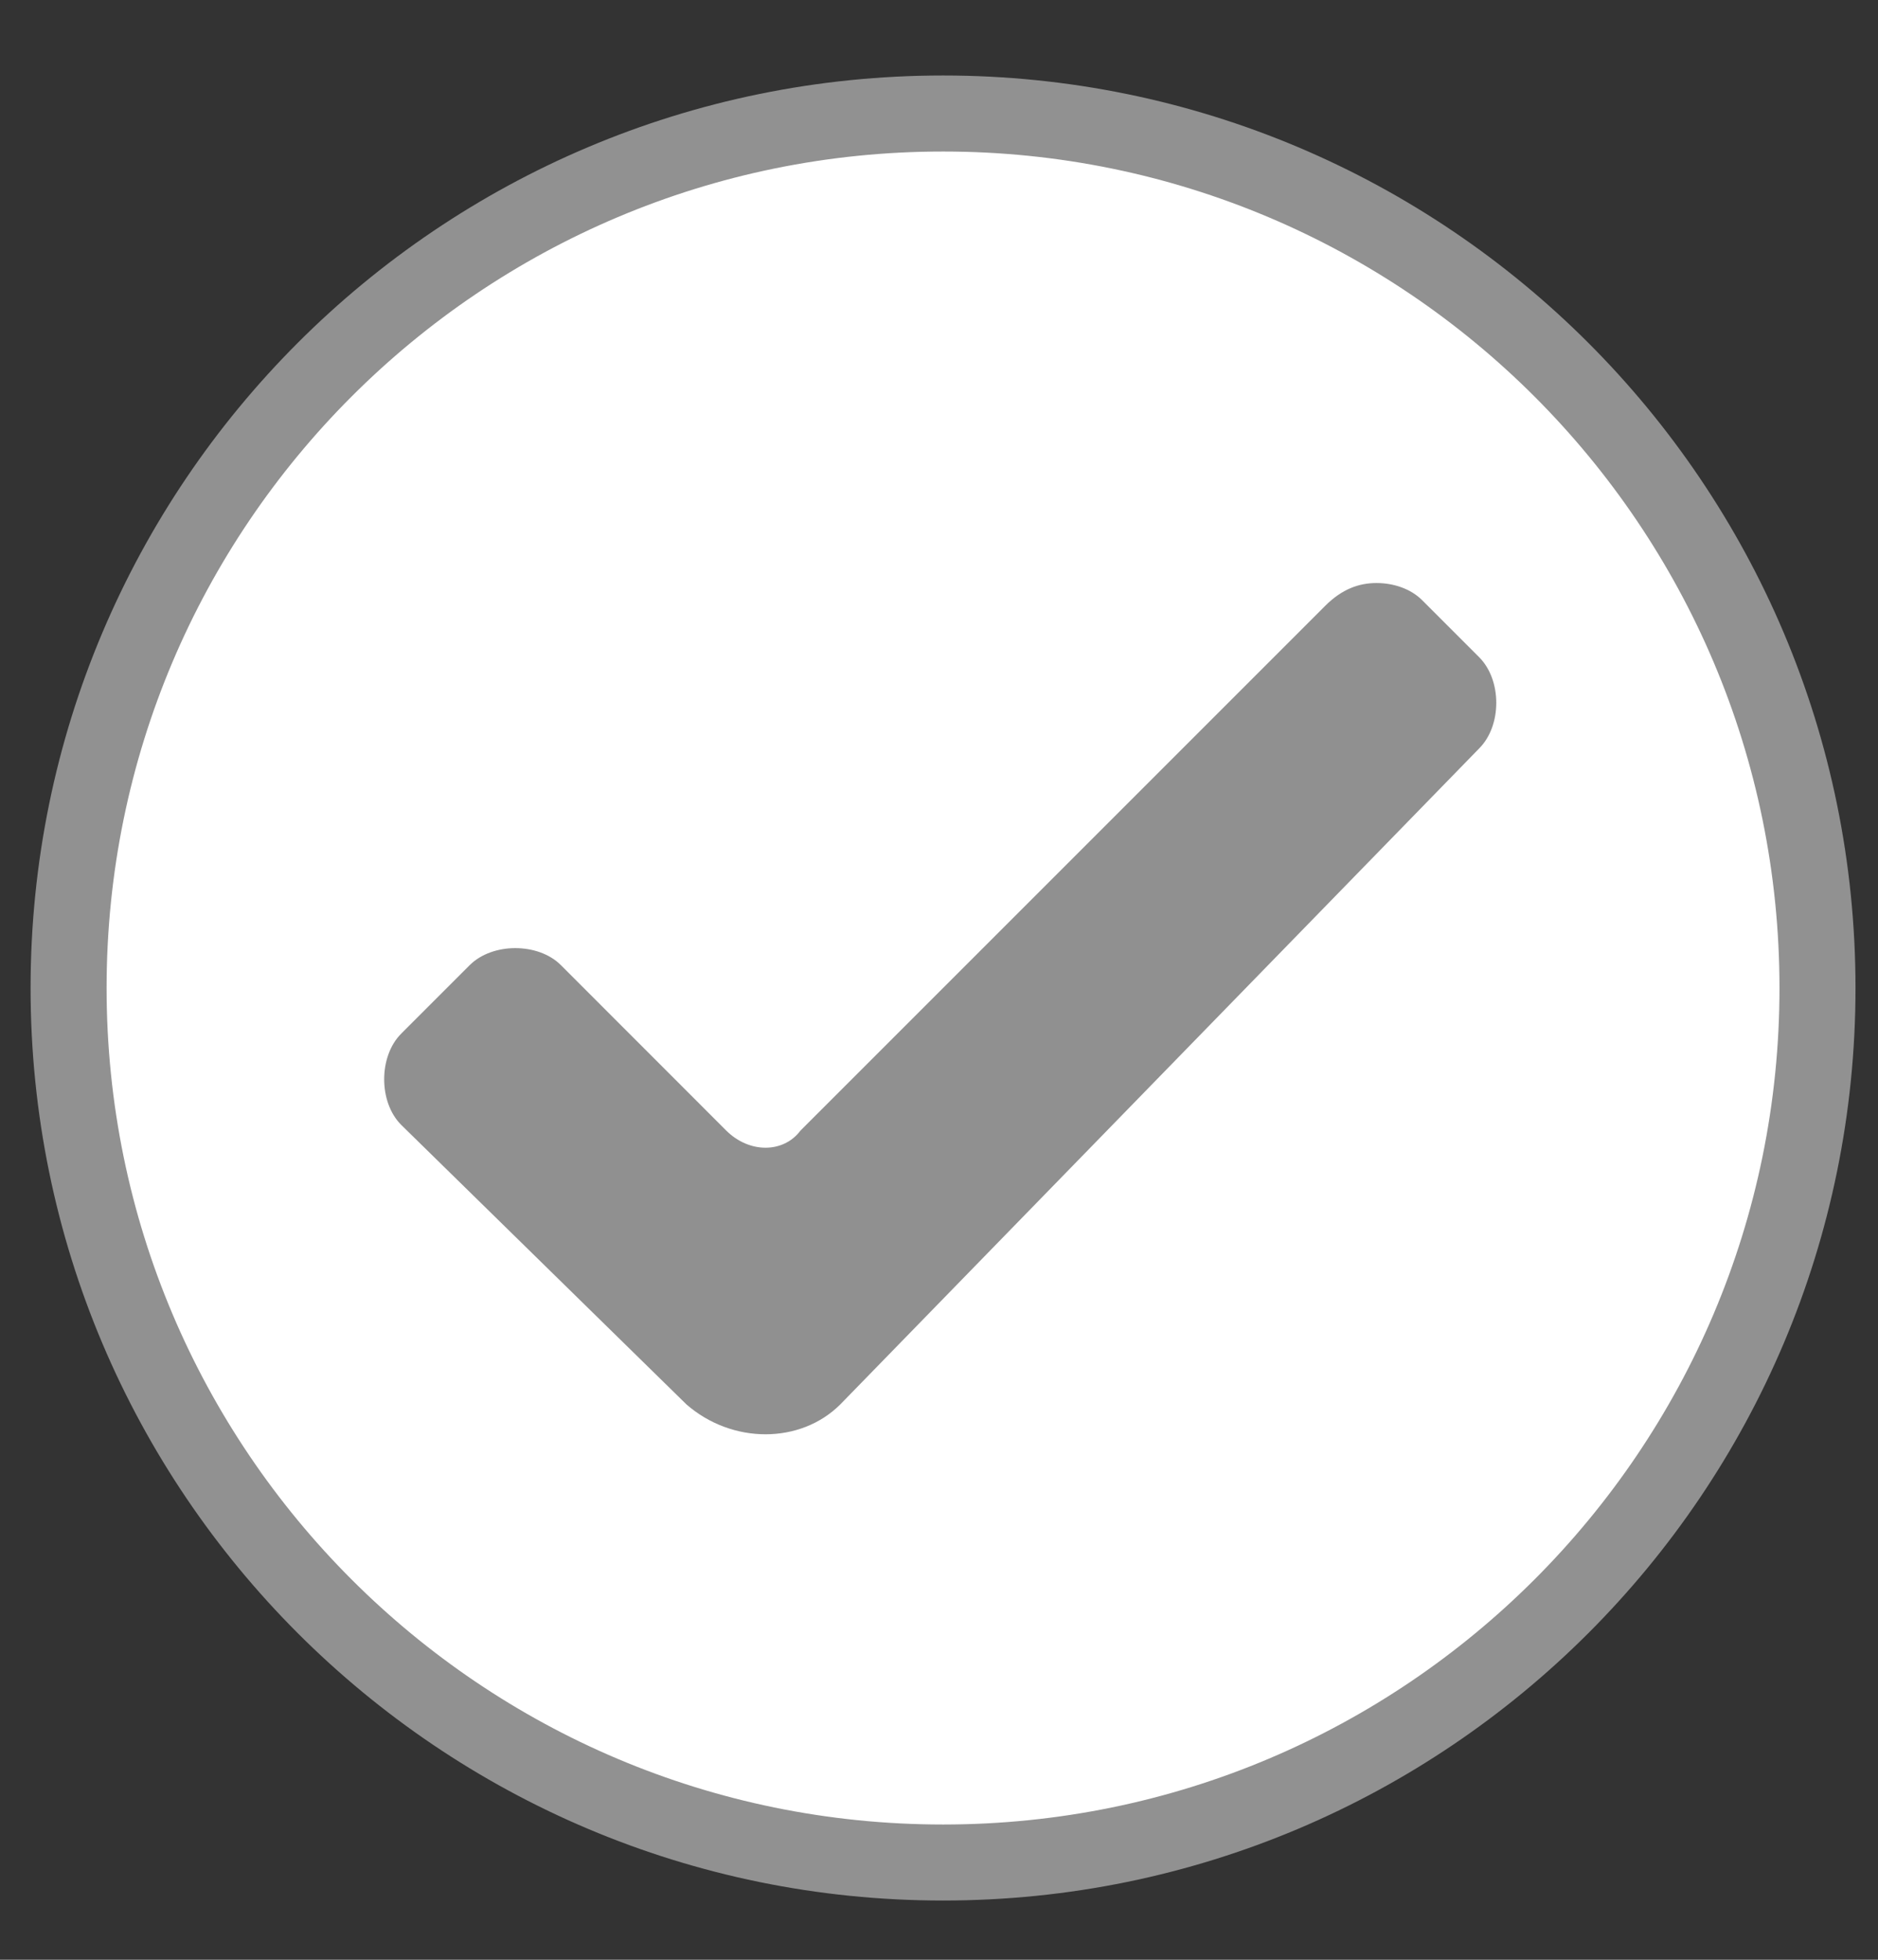 <svg width="23" height="24" viewBox="0 0 23 24" fill="none" xmlns="http://www.w3.org/2000/svg">
    <rect x="0" y="0" width="23" height="24" fill="#333333" stroke="none"/>
    <path
        d="M22.259 12.1C22.259 18.014 17.464 22.809 11.55 22.809C5.635 22.809 0.84 18.014 0.84 12.1C0.84 6.185 5.635 1.39 11.55 1.39C17.464 1.39 22.259 6.185 22.259 12.1Z"
        fill="white" stroke="#919191" stroke-width="0.931" />
    <path
        d="M10.292 17.198C9.803 17.687 8.965 17.687 8.406 17.198L4.914 13.776C4.774 13.636 4.705 13.427 4.705 13.217C4.705 13.008 4.774 12.798 4.914 12.658L5.752 11.82C5.892 11.68 6.102 11.611 6.311 11.611C6.521 11.611 6.73 11.68 6.87 11.82L8.895 13.846C9.175 14.125 9.594 14.125 9.803 13.846L16.229 7.42C16.439 7.21 16.648 7.14 16.858 7.14C17.067 7.14 17.277 7.21 17.417 7.35L18.115 8.048C18.255 8.188 18.325 8.398 18.325 8.607C18.325 8.817 18.255 9.026 18.115 9.166L10.292 17.198Z"
        fill="#909090" />
</svg>